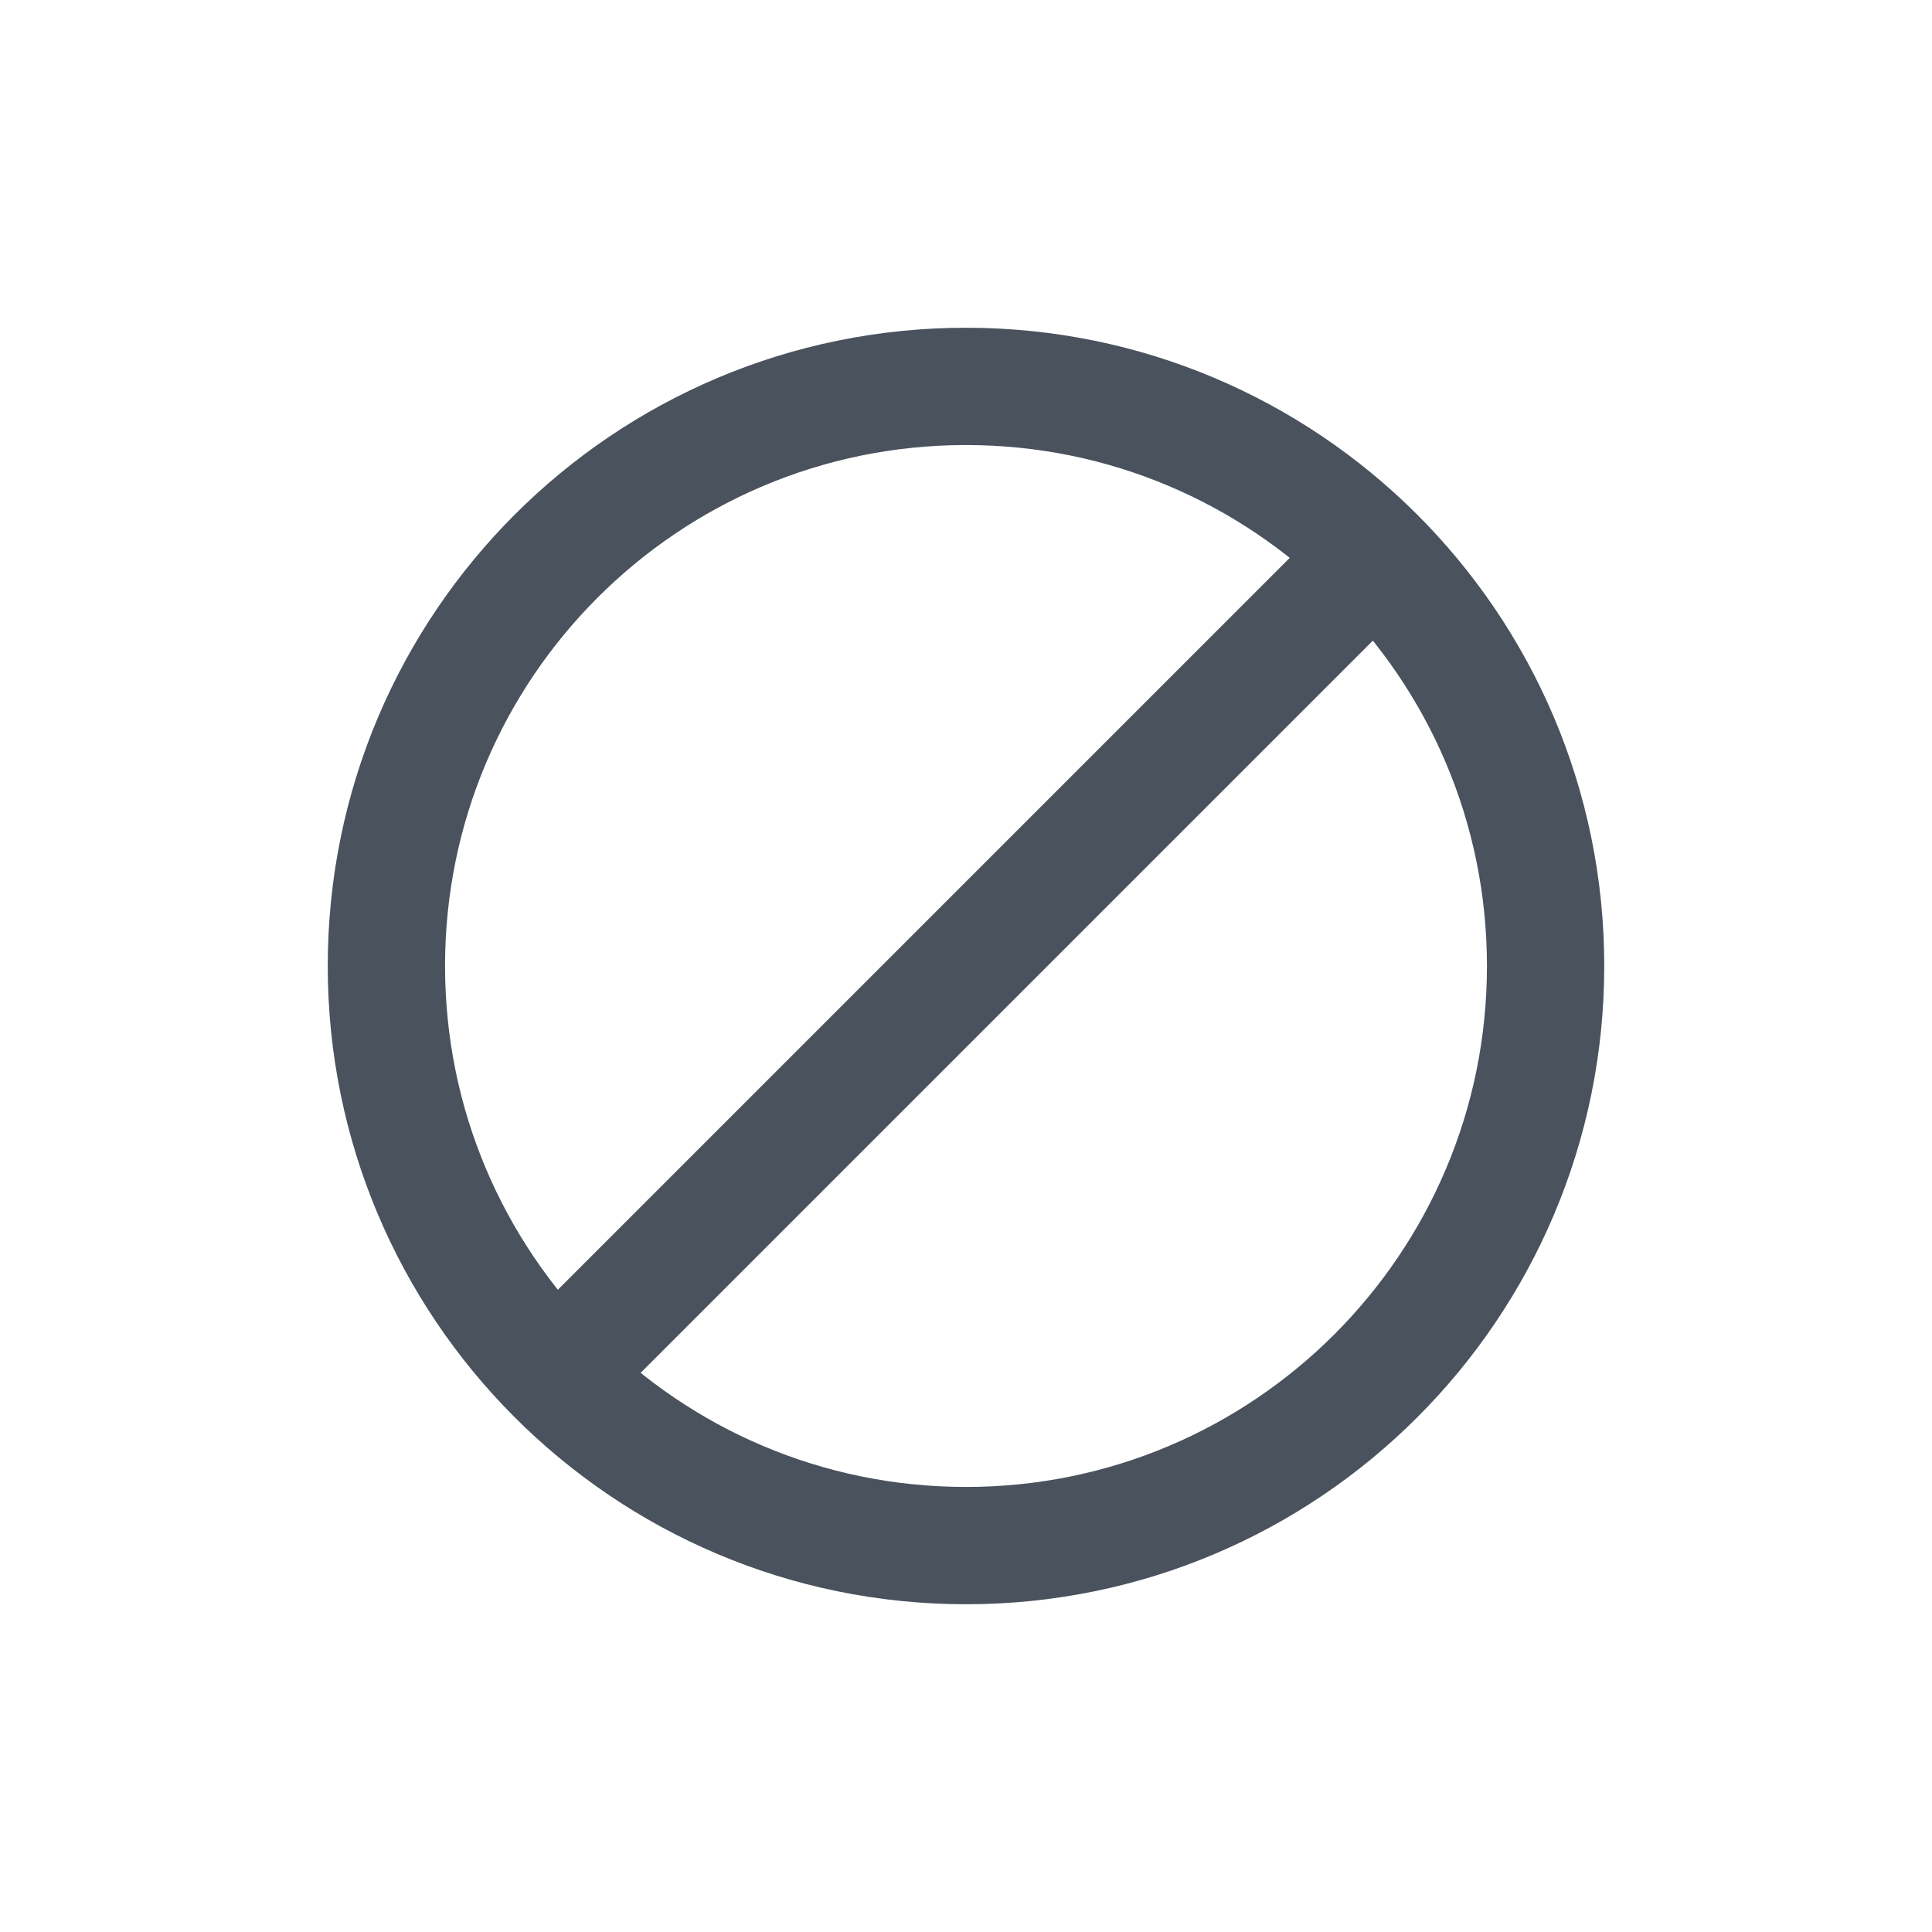 <svg width="28" height="28" viewBox="0 0 28 28" fill="none" xmlns="http://www.w3.org/2000/svg">
<path d="M19.929 8.05C18.41 6.536 16.314 5.6 14 5.6C9.36 5.6 5.6 9.36 5.6 14C5.6 16.314 6.536 18.41 8.05 19.929M19.929 8.05C21.455 9.571 22.4 11.675 22.4 14C22.4 18.639 18.639 22.4 14 22.4C11.675 22.4 9.571 21.455 8.05 19.929M19.929 8.05L8.05 19.929" stroke="#4A525D" stroke-width="1.7"/>
</svg>
